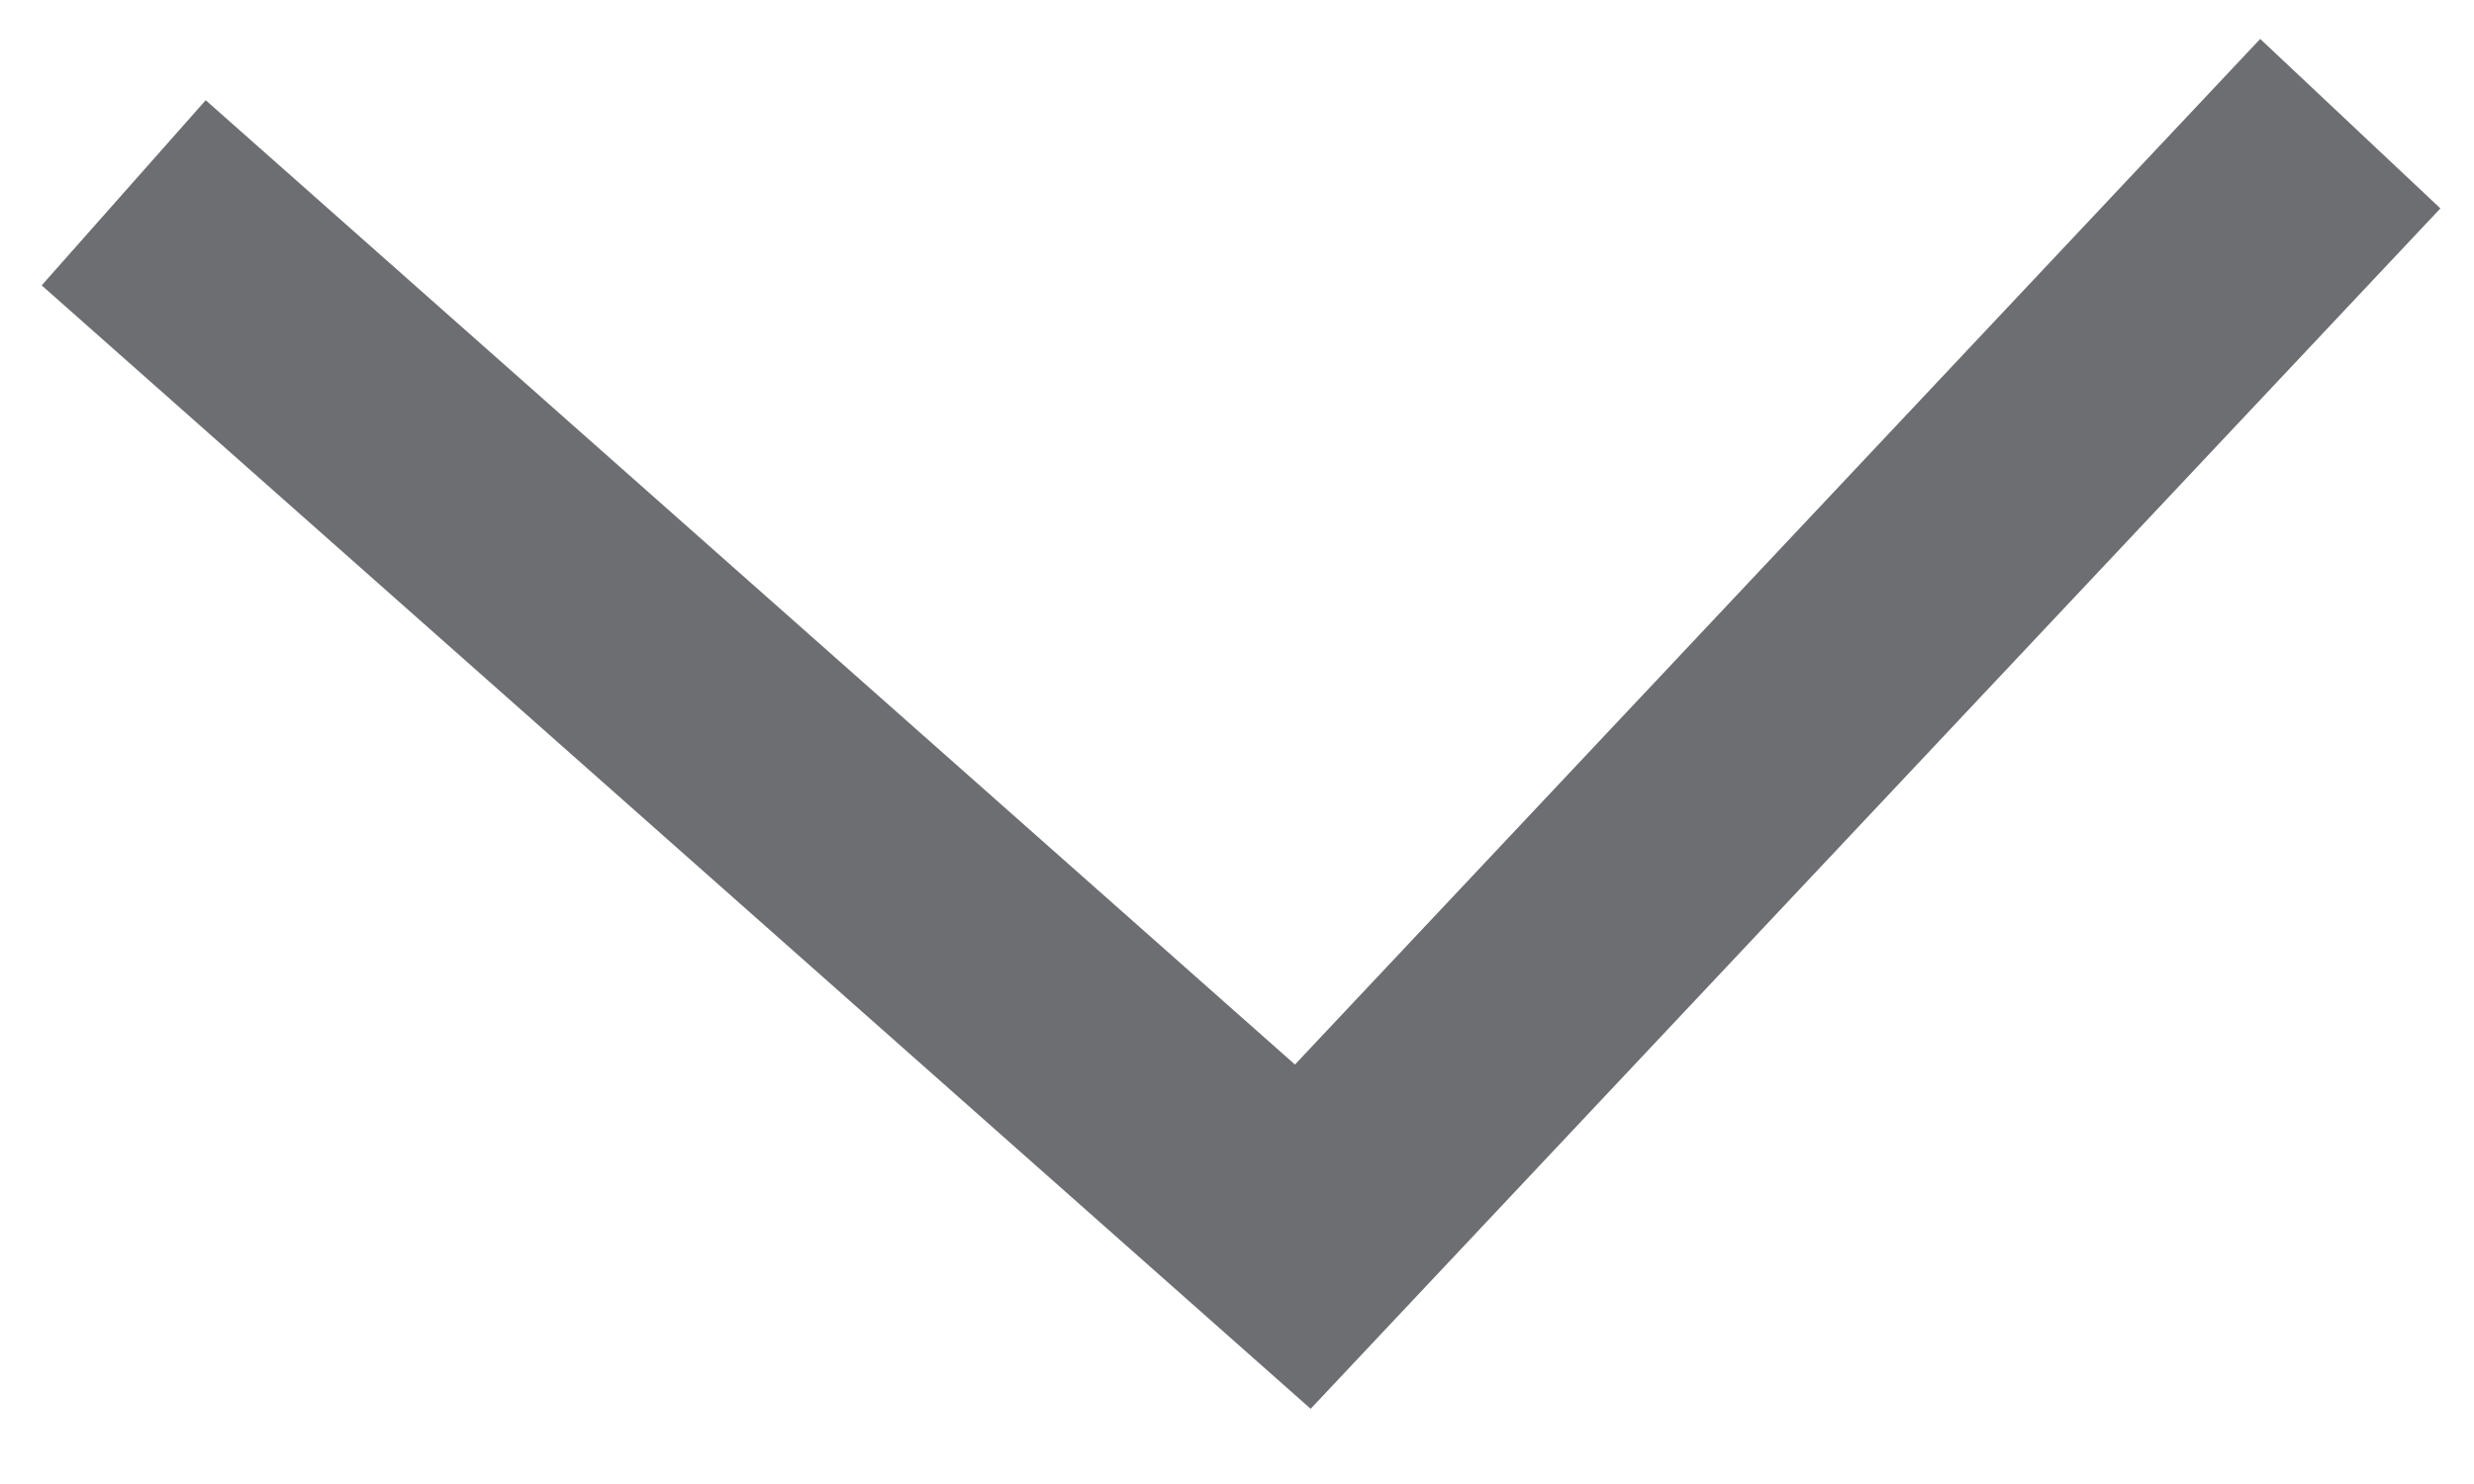 <?xml version="1.0" encoding="UTF-8" standalone="no"?>
<svg width="20px" height="12px" viewBox="0 0 20 12" version="1.1" xmlns="http://www.w3.org/2000/svg" xmlns:xlink="http://www.w3.org/1999/xlink" xmlns:sketch="http://www.bohemiancoding.com/sketch/ns">
    <!-- Generator: sketchtool 3.4 (356) - http://www.bohemiancoding.com/sketch -->
    <title>arrow_down</title>
    <desc>Created with sketchtool.</desc>
    <defs></defs>
    <g id="Nav_Exploration-5" stroke="none" stroke-width="1" fill="none" fill-rule="evenodd" sketch:type="MSPage">
        <g id="CFA_Money_Nav_Open" sketch:type="MSArtboardGroup" transform="translate(-1301, -18)" stroke-width="2" stroke="#6D6E71">
            <g id="HEADER" sketch:type="MSLayerGroup" transform="translate(0, -1)">
                <g id="SIGNIN-SUB-Copy-+-LOGO-AND-NAVIGATION-Copy-+-SOCIAL-Copy-3" transform="translate(1090, 0)" sketch:type="MSShapeGroup">
                    <g id="LOG-OUT-DONATE-SUBSCRIBE-Copy">
                        <g id="SIGNED-IN-" transform="translate(0, 5)">
                            <path d="M230,15 L221.532,24 L212,15.559" id="arrow_down"></path>
                        </g>
                    </g>
                </g>
            </g>
        </g>
    </g>
</svg>